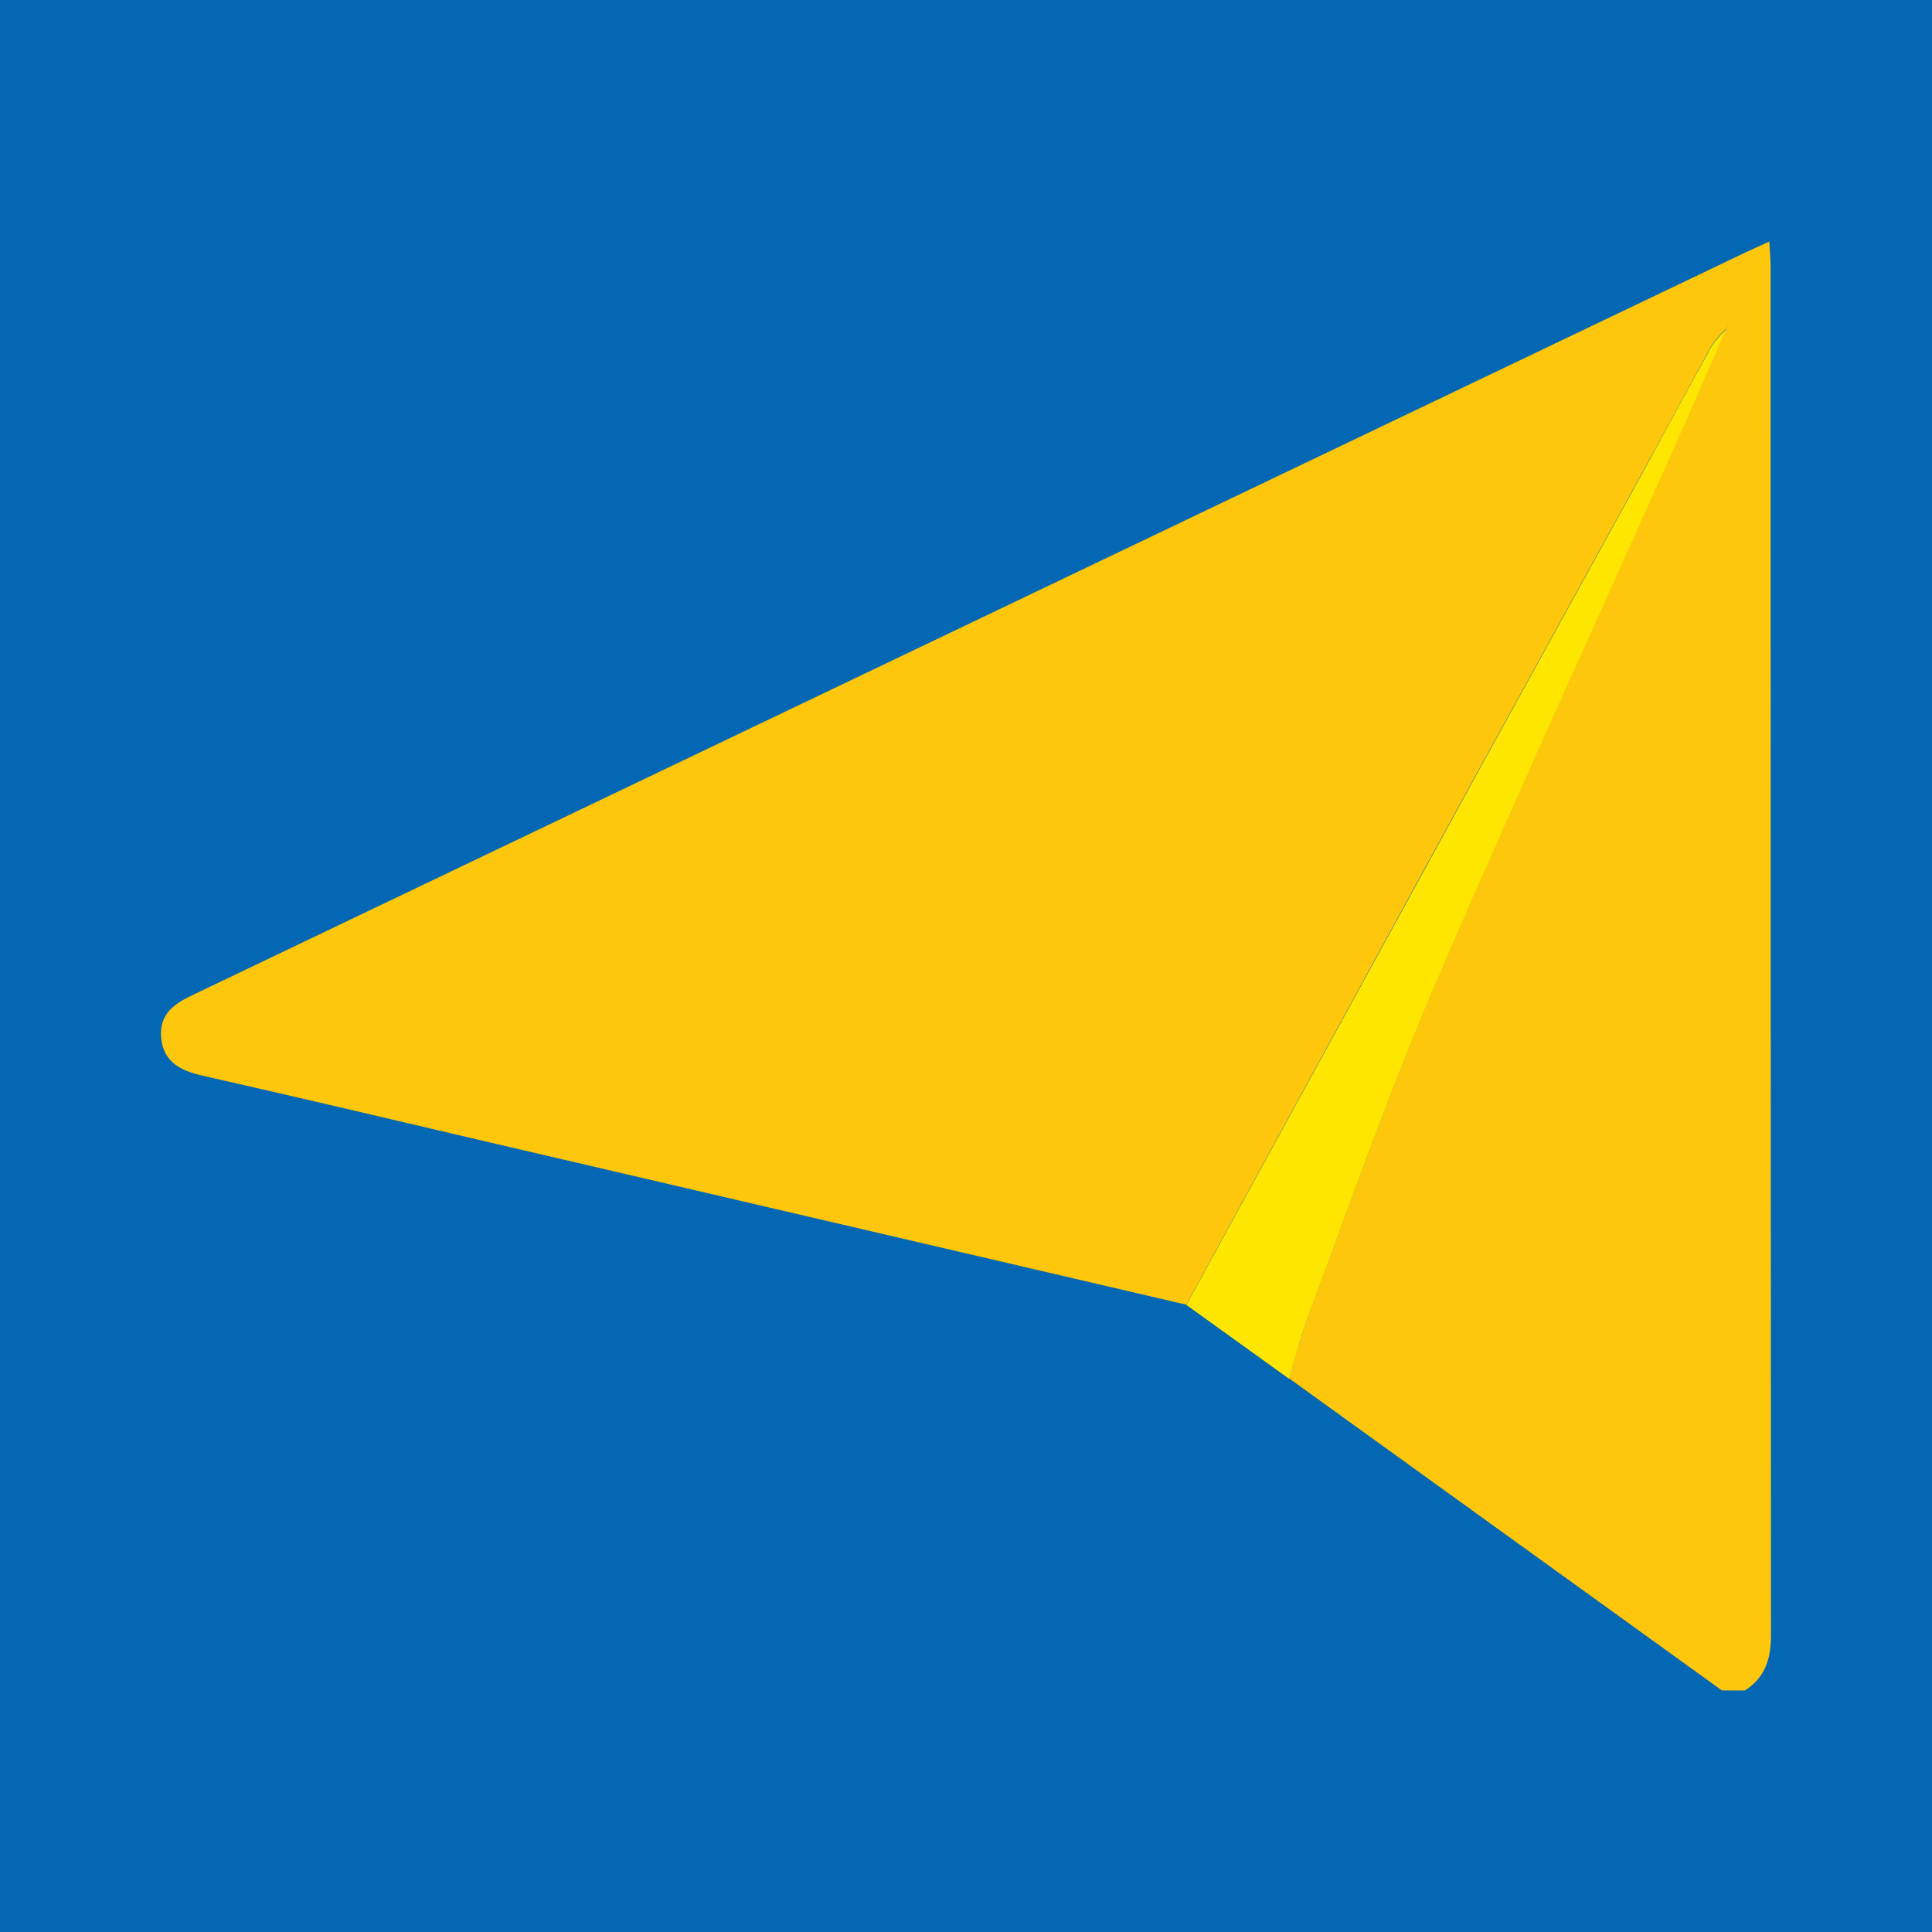 <svg width="24" height="24" viewBox="0 0 24 24" fill="none" xmlns="http://www.w3.org/2000/svg">
<rect width="24" height="24" fill="#0367B3"/>
<g clip-path="url(#clip0_946_8727)">
<path d="M21.39 20.999L16.013 17.122C16.095 16.854 16.163 16.585 16.261 16.317C16.771 14.962 17.244 13.589 17.814 12.261C18.83 9.894 19.903 7.556 20.956 5.204C21.122 4.832 21.283 4.458 21.446 4.084L21.503 3.905L21.445 4.084C21.378 4.144 21.318 4.212 21.266 4.287C20.969 4.824 20.682 5.361 20.389 5.893C19.732 7.087 19.074 8.283 18.415 9.48C17.865 10.482 17.317 11.484 16.77 12.487L14.736 16.207L5.936 14.157C4.794 13.888 3.653 13.62 2.51 13.361C2.249 13.301 2.029 13.194 2.002 12.892C1.976 12.589 2.171 12.466 2.404 12.355L21.689 3.133C21.776 3.092 21.863 3.055 21.979 3C21.985 3.126 21.995 3.219 21.995 3.312C21.995 8.978 21.997 14.644 22 20.31C22 20.609 21.928 20.841 21.674 21L21.39 20.999Z" fill="#FEC70B"/>
<path d="M14.737 16.21L16.771 12.493L18.416 9.487L20.39 5.899C20.683 5.362 20.97 4.825 21.267 4.293C21.319 4.219 21.379 4.151 21.446 4.091C21.283 4.464 21.122 4.838 20.956 5.211C19.906 7.562 18.83 9.9 17.814 12.268C17.244 13.595 16.769 14.968 16.261 16.323C16.163 16.584 16.095 16.86 16.013 17.128L14.737 16.21Z" fill="#FEE600"/>
</g>
<defs>
<clipPath id="clip0_946_8727">
<rect width="20" height="18" fill="white" transform="translate(2 3)"/>
</clipPath>
</defs>
</svg>
